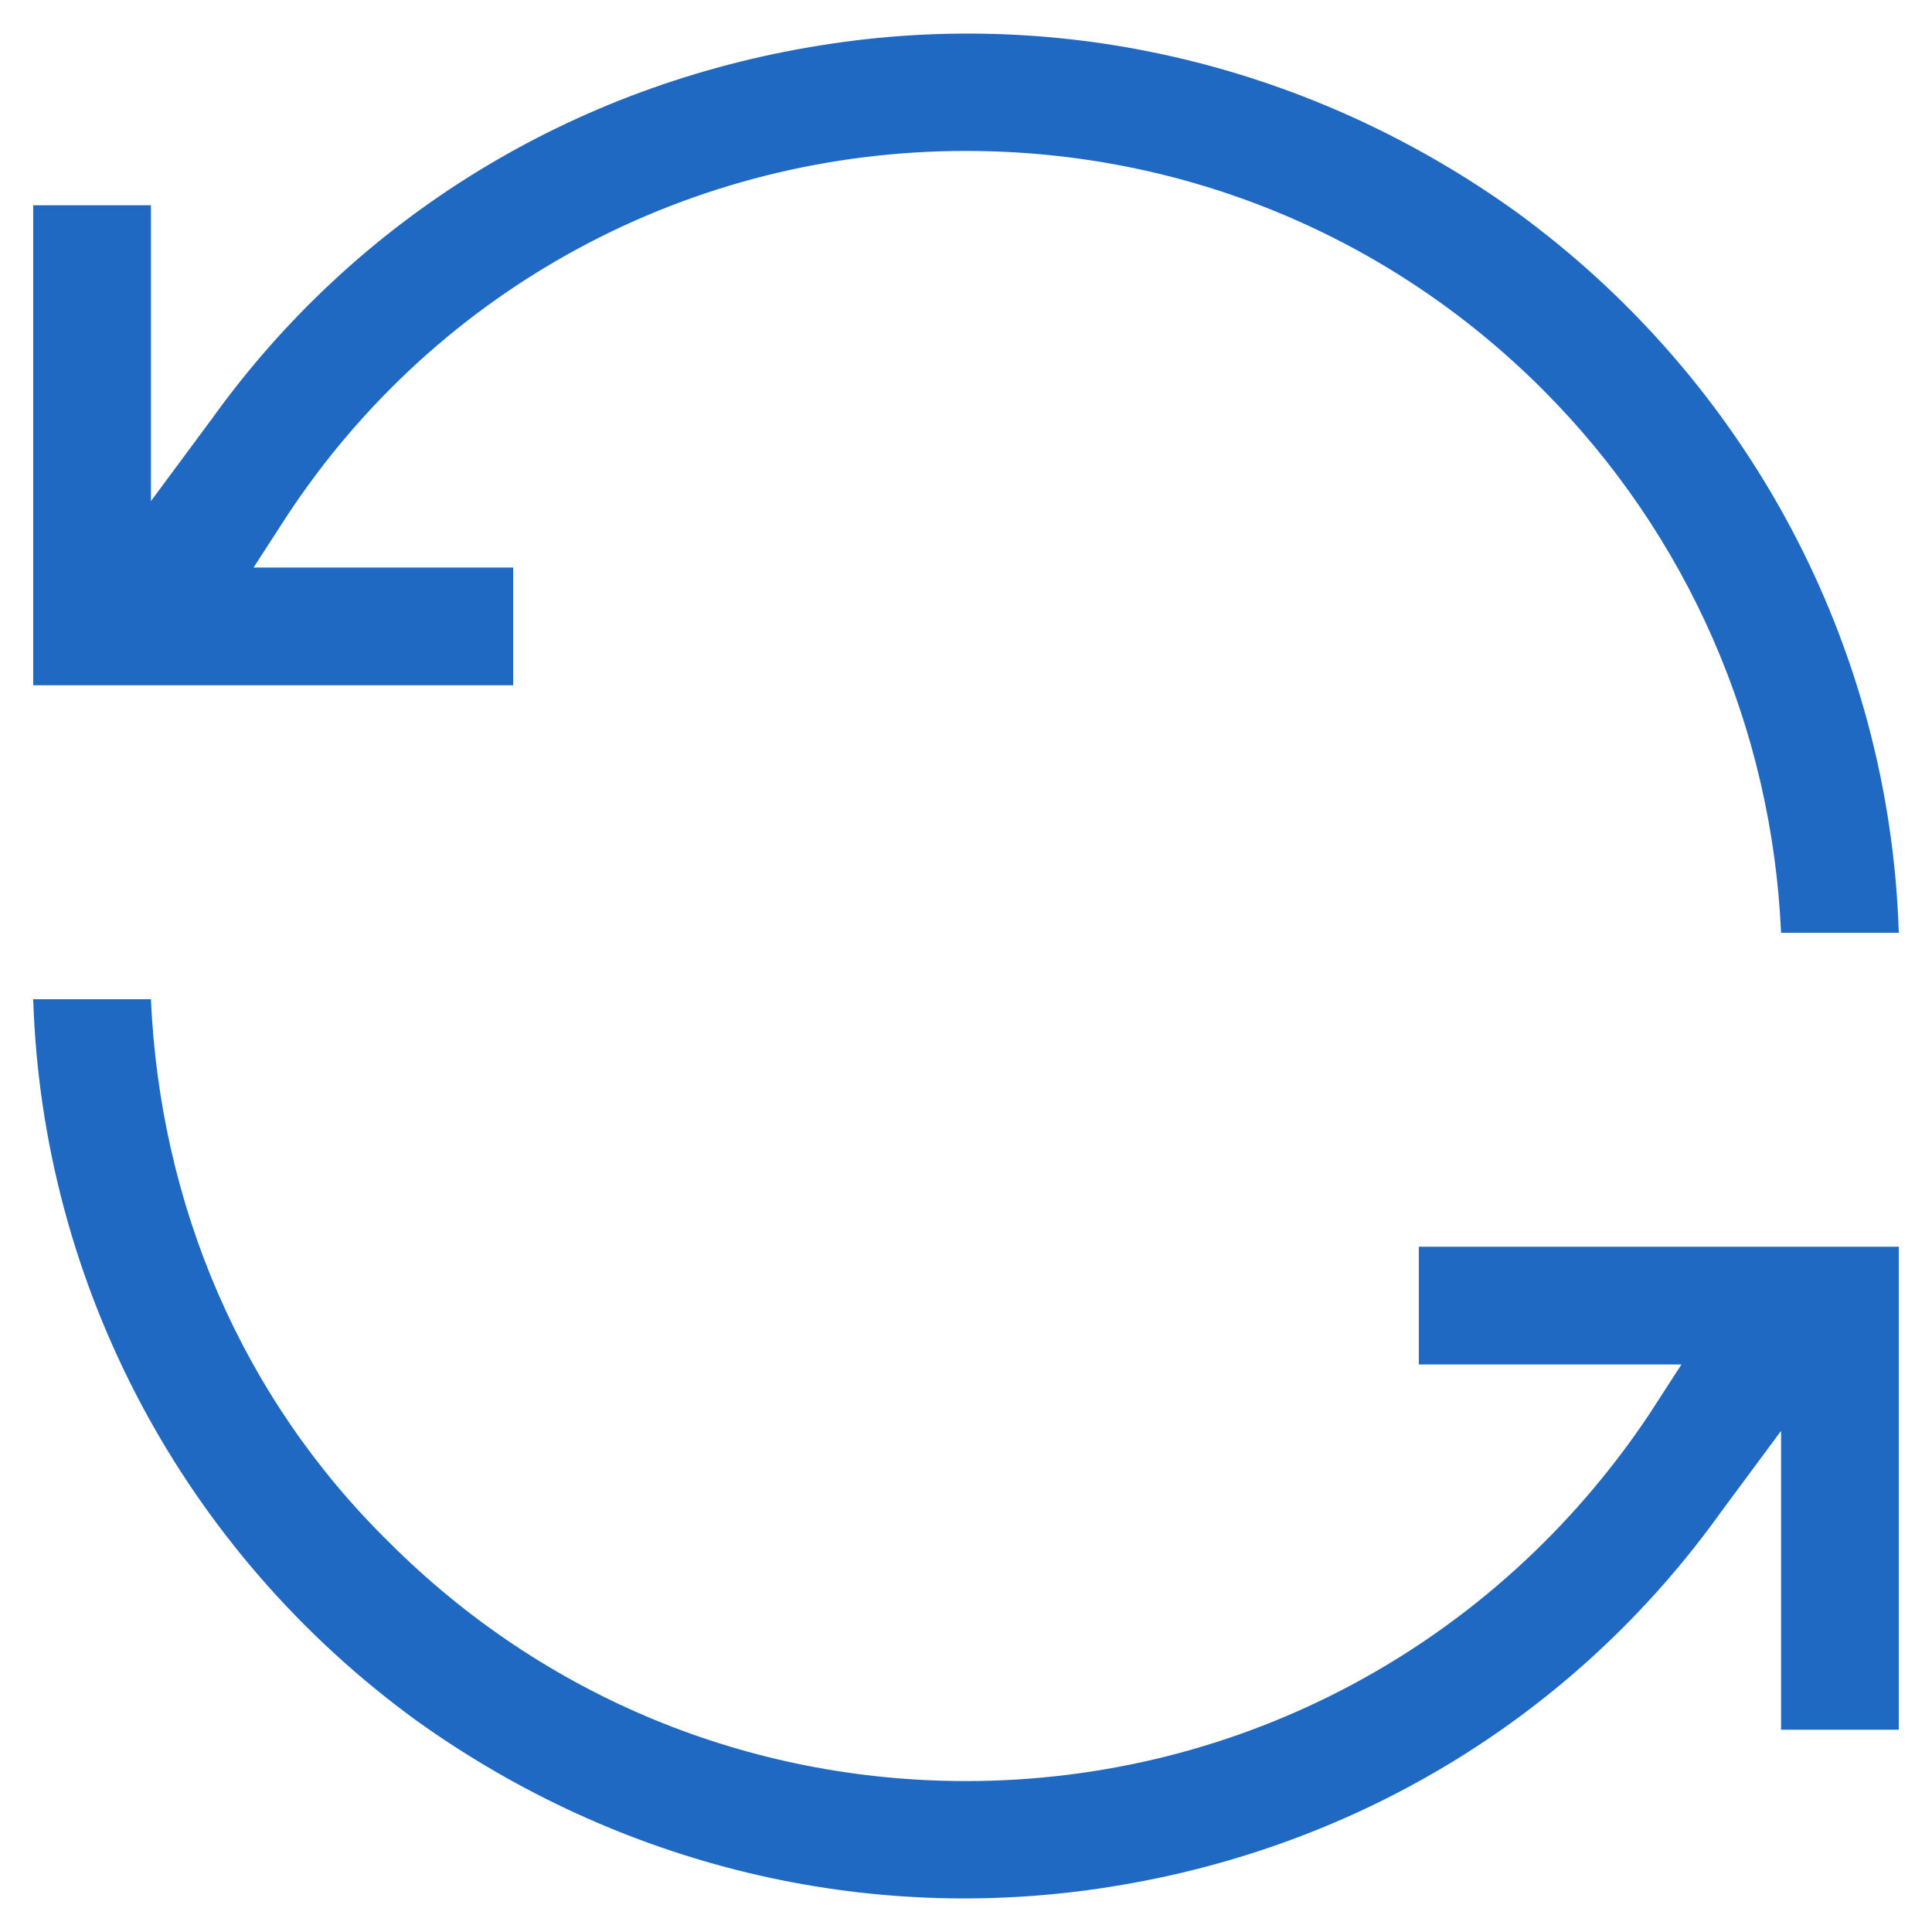 <?xml version="1.0" encoding="utf-8"?>
<!-- Generator: Adobe Illustrator 24.3.0, SVG Export Plug-In . SVG Version: 6.00 Build 0)  -->
<svg version="1.1" id="Layer_1" xmlns="http://www.w3.org/2000/svg" xmlns:xlink="http://www.w3.org/1999/xlink" x="0px" y="0px"
	 viewBox="0 0 64 64" style="enable-background:new 0 0 64 64;" xml:space="preserve">
<style type="text/css">
	.st0{fill:#2069C2;}
</style>
<g>
	<path class="st0" d="M50.2,7c-6.7-4.8-14.9-6.8-23-5.5C19,2.8,11.8,7.2,7,13.9l-2,2.7V6.8H1.1v15.9H17v-3.9H8.4l1.1-1.7
		C14.5,9.5,22.9,5,32,5c0,0,0,0,0,0c7.2,0,14,2.8,19.1,7.9c4.8,4.8,7.6,11.2,7.9,18h3.9C62.6,21.4,57.9,12.6,50.2,7z"/>
	<path class="st0" d="M62.9,57.3V41.3H47l0,3.9h8.7l-1.1,1.7C49.5,54.5,41.1,59,32,59h0c-7.2,0-14-2.8-19.1-7.9
		C8,46.3,5.3,39.9,5,33.1H1.1c0.3,9.5,5,18.3,12.7,23.9c6.7,4.8,14.9,6.8,23,5.5C45,61.2,52.2,56.8,57,50.1l2-2.7v9.9H62.9z"/>
</g>
</svg>
